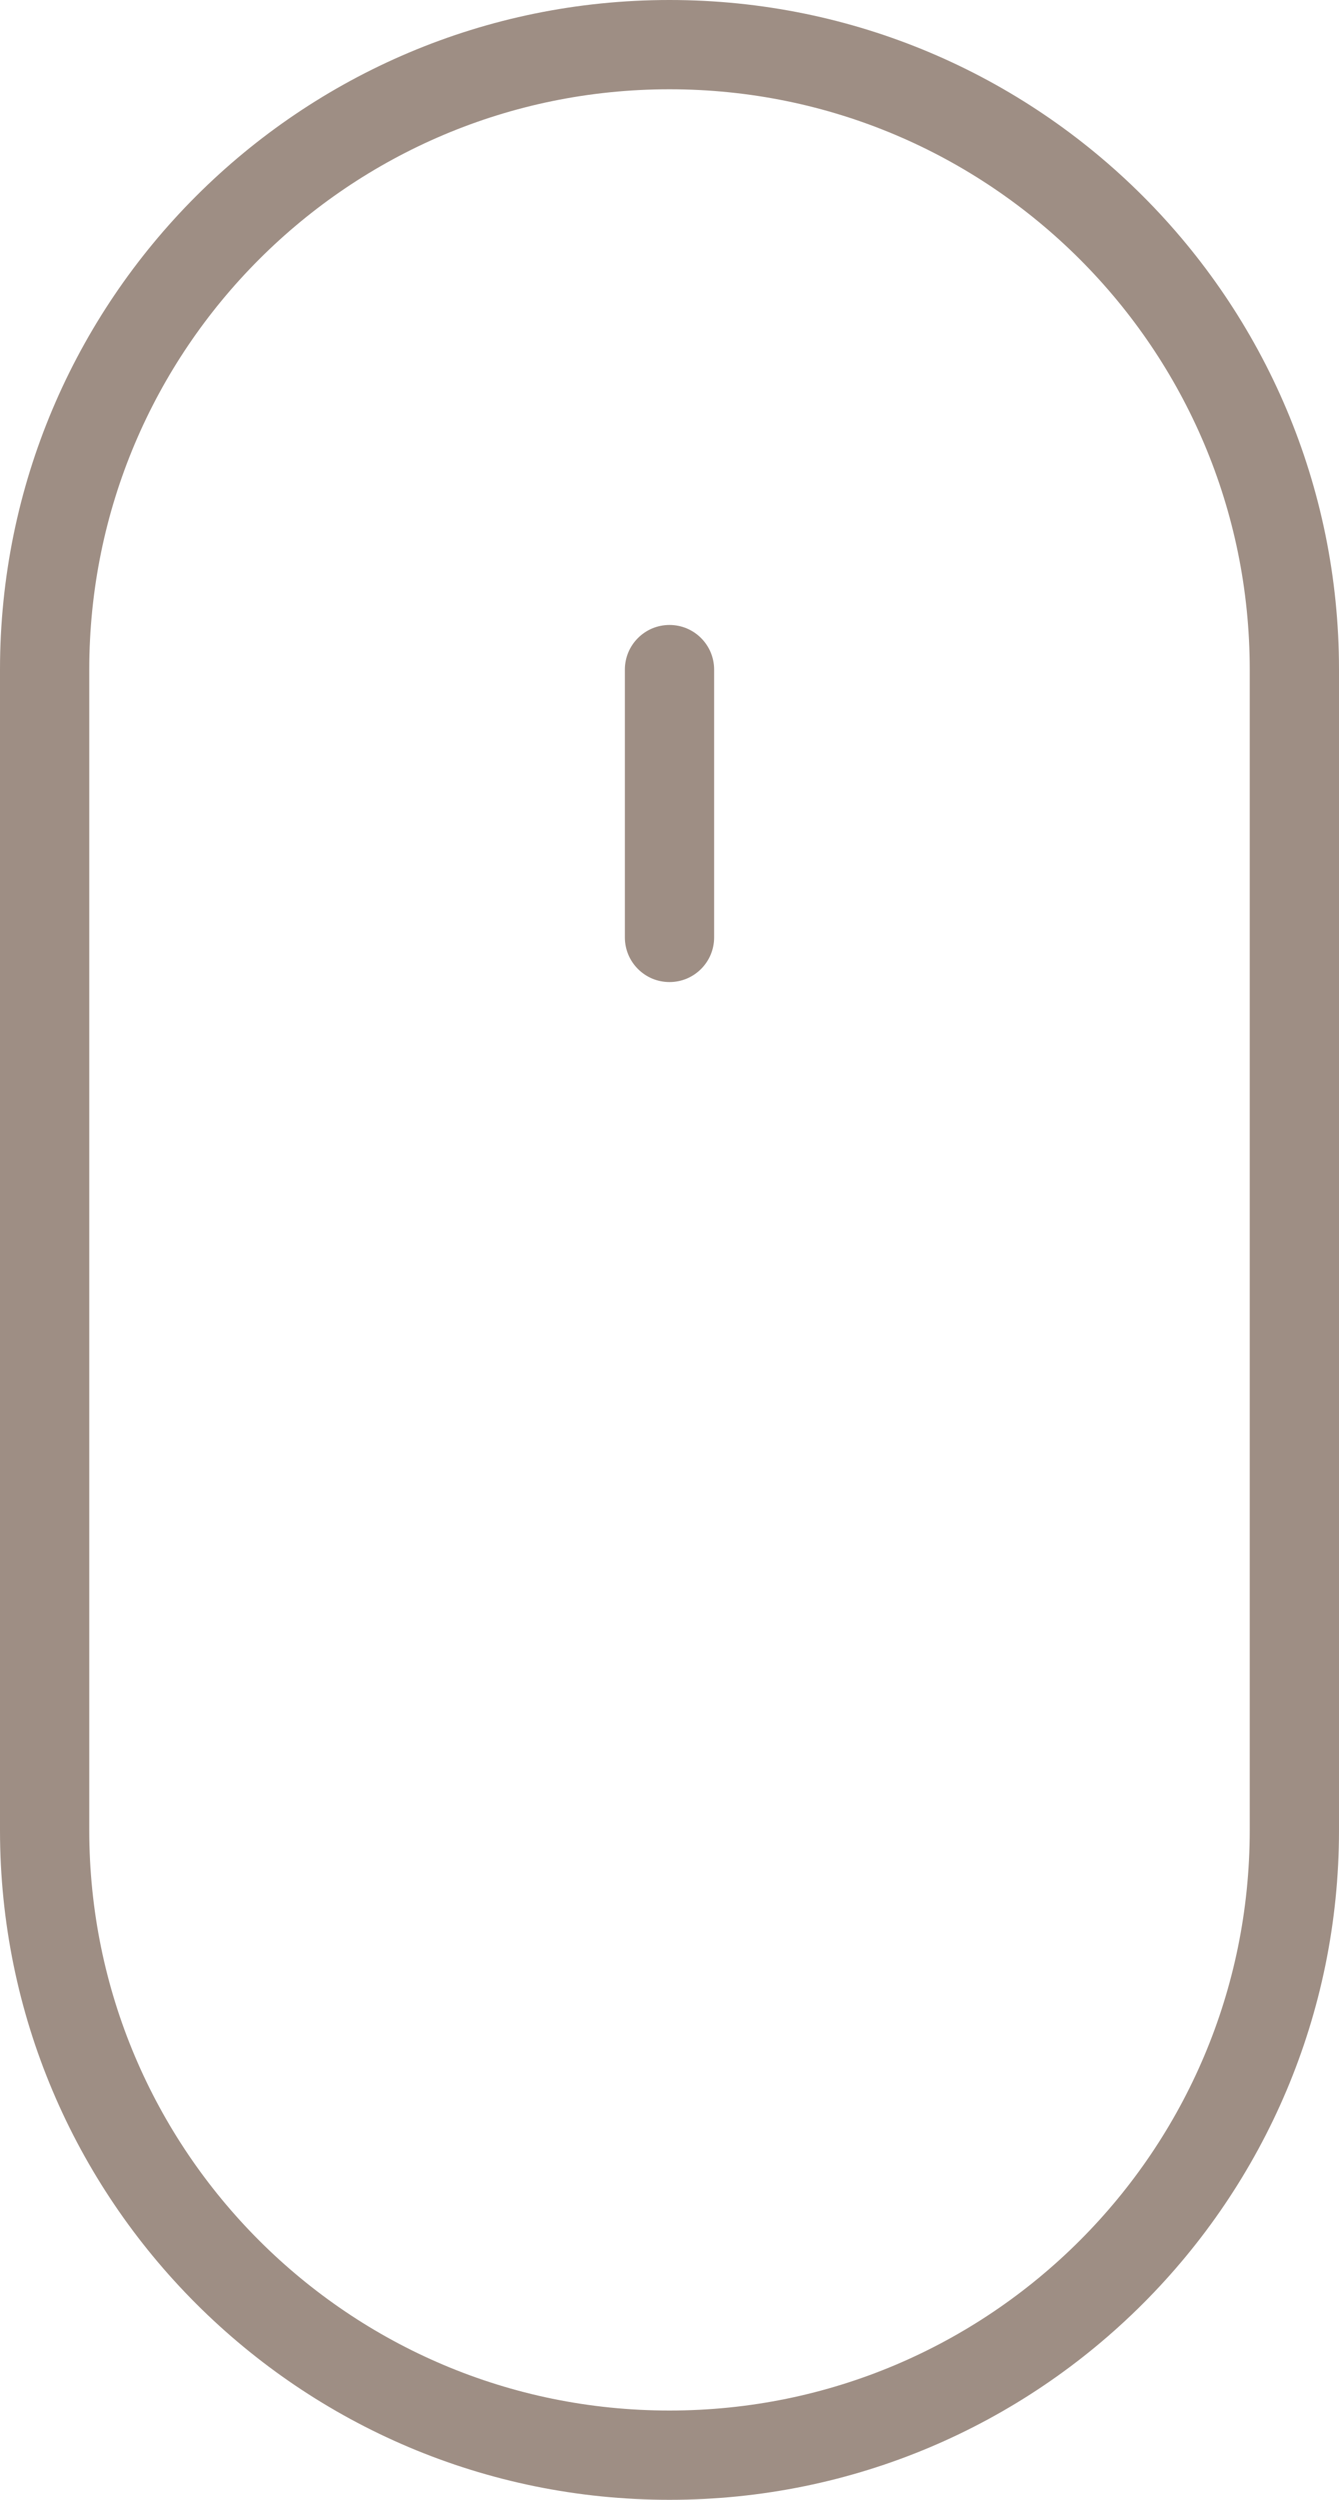 <svg id="SvgjsSvg1048" xmlns="http://www.w3.org/2000/svg" version="1.1" xmlns:xlink="http://www.w3.org/1999/xlink" xmlns:svgjs="http://svgjs.com/svgjs" width="15" height="28"><defs id="SvgjsDefs1049"><clipPath id="SvgjsClipPath1052"><path id="SvgjsPath1051" d="M951 8748.5C951 8744.358 954.358 8741 958.5 8741L958.5 8741C962.642 8741 966 8744.358 966 8748.5L966 8761.5C966 8765.642 962.642 8769 958.5 8769L958.5 8769C954.358 8769 951 8765.642 951 8761.5Z " fill="#ffffff"></path></clipPath></defs><path id="SvgjsPath1050" d="M951 8748.5C951 8744.358 954.358 8741 958.5 8741L958.5 8741C962.642 8741 966 8744.358 966 8748.5L966 8761.5C966 8765.642 962.642 8769 958.5 8769L958.5 8769C954.358 8769 951 8765.642 951 8761.5Z " fill-opacity="0" fill="#ffffff" stroke-dasharray="0" stroke-linejoin="miter" stroke-linecap="butt" stroke-opacity="1" stroke="#9e8e84" stroke-miterlimit="50" stroke-width="2" clip-path="url(&quot;#SvgjsClipPath1052&quot;)" transform="matrix(1,0,0,1,-951,-8741)"></path><path id="SvgjsPath1053" d="M958 8748.5C958 8748.224 958.224 8748 958.5 8748L958.5 8748C958.776 8748 959 8748.224 959 8748.5L959 8751.5C959 8751.776 958.776 8752 958.5 8752L958.5 8752C958.224 8752 958 8751.776 958 8751.5Z " fill="#9e8e84" fill-opacity="1" transform="matrix(1,0,0,1,-951,-8741)"></path></svg>